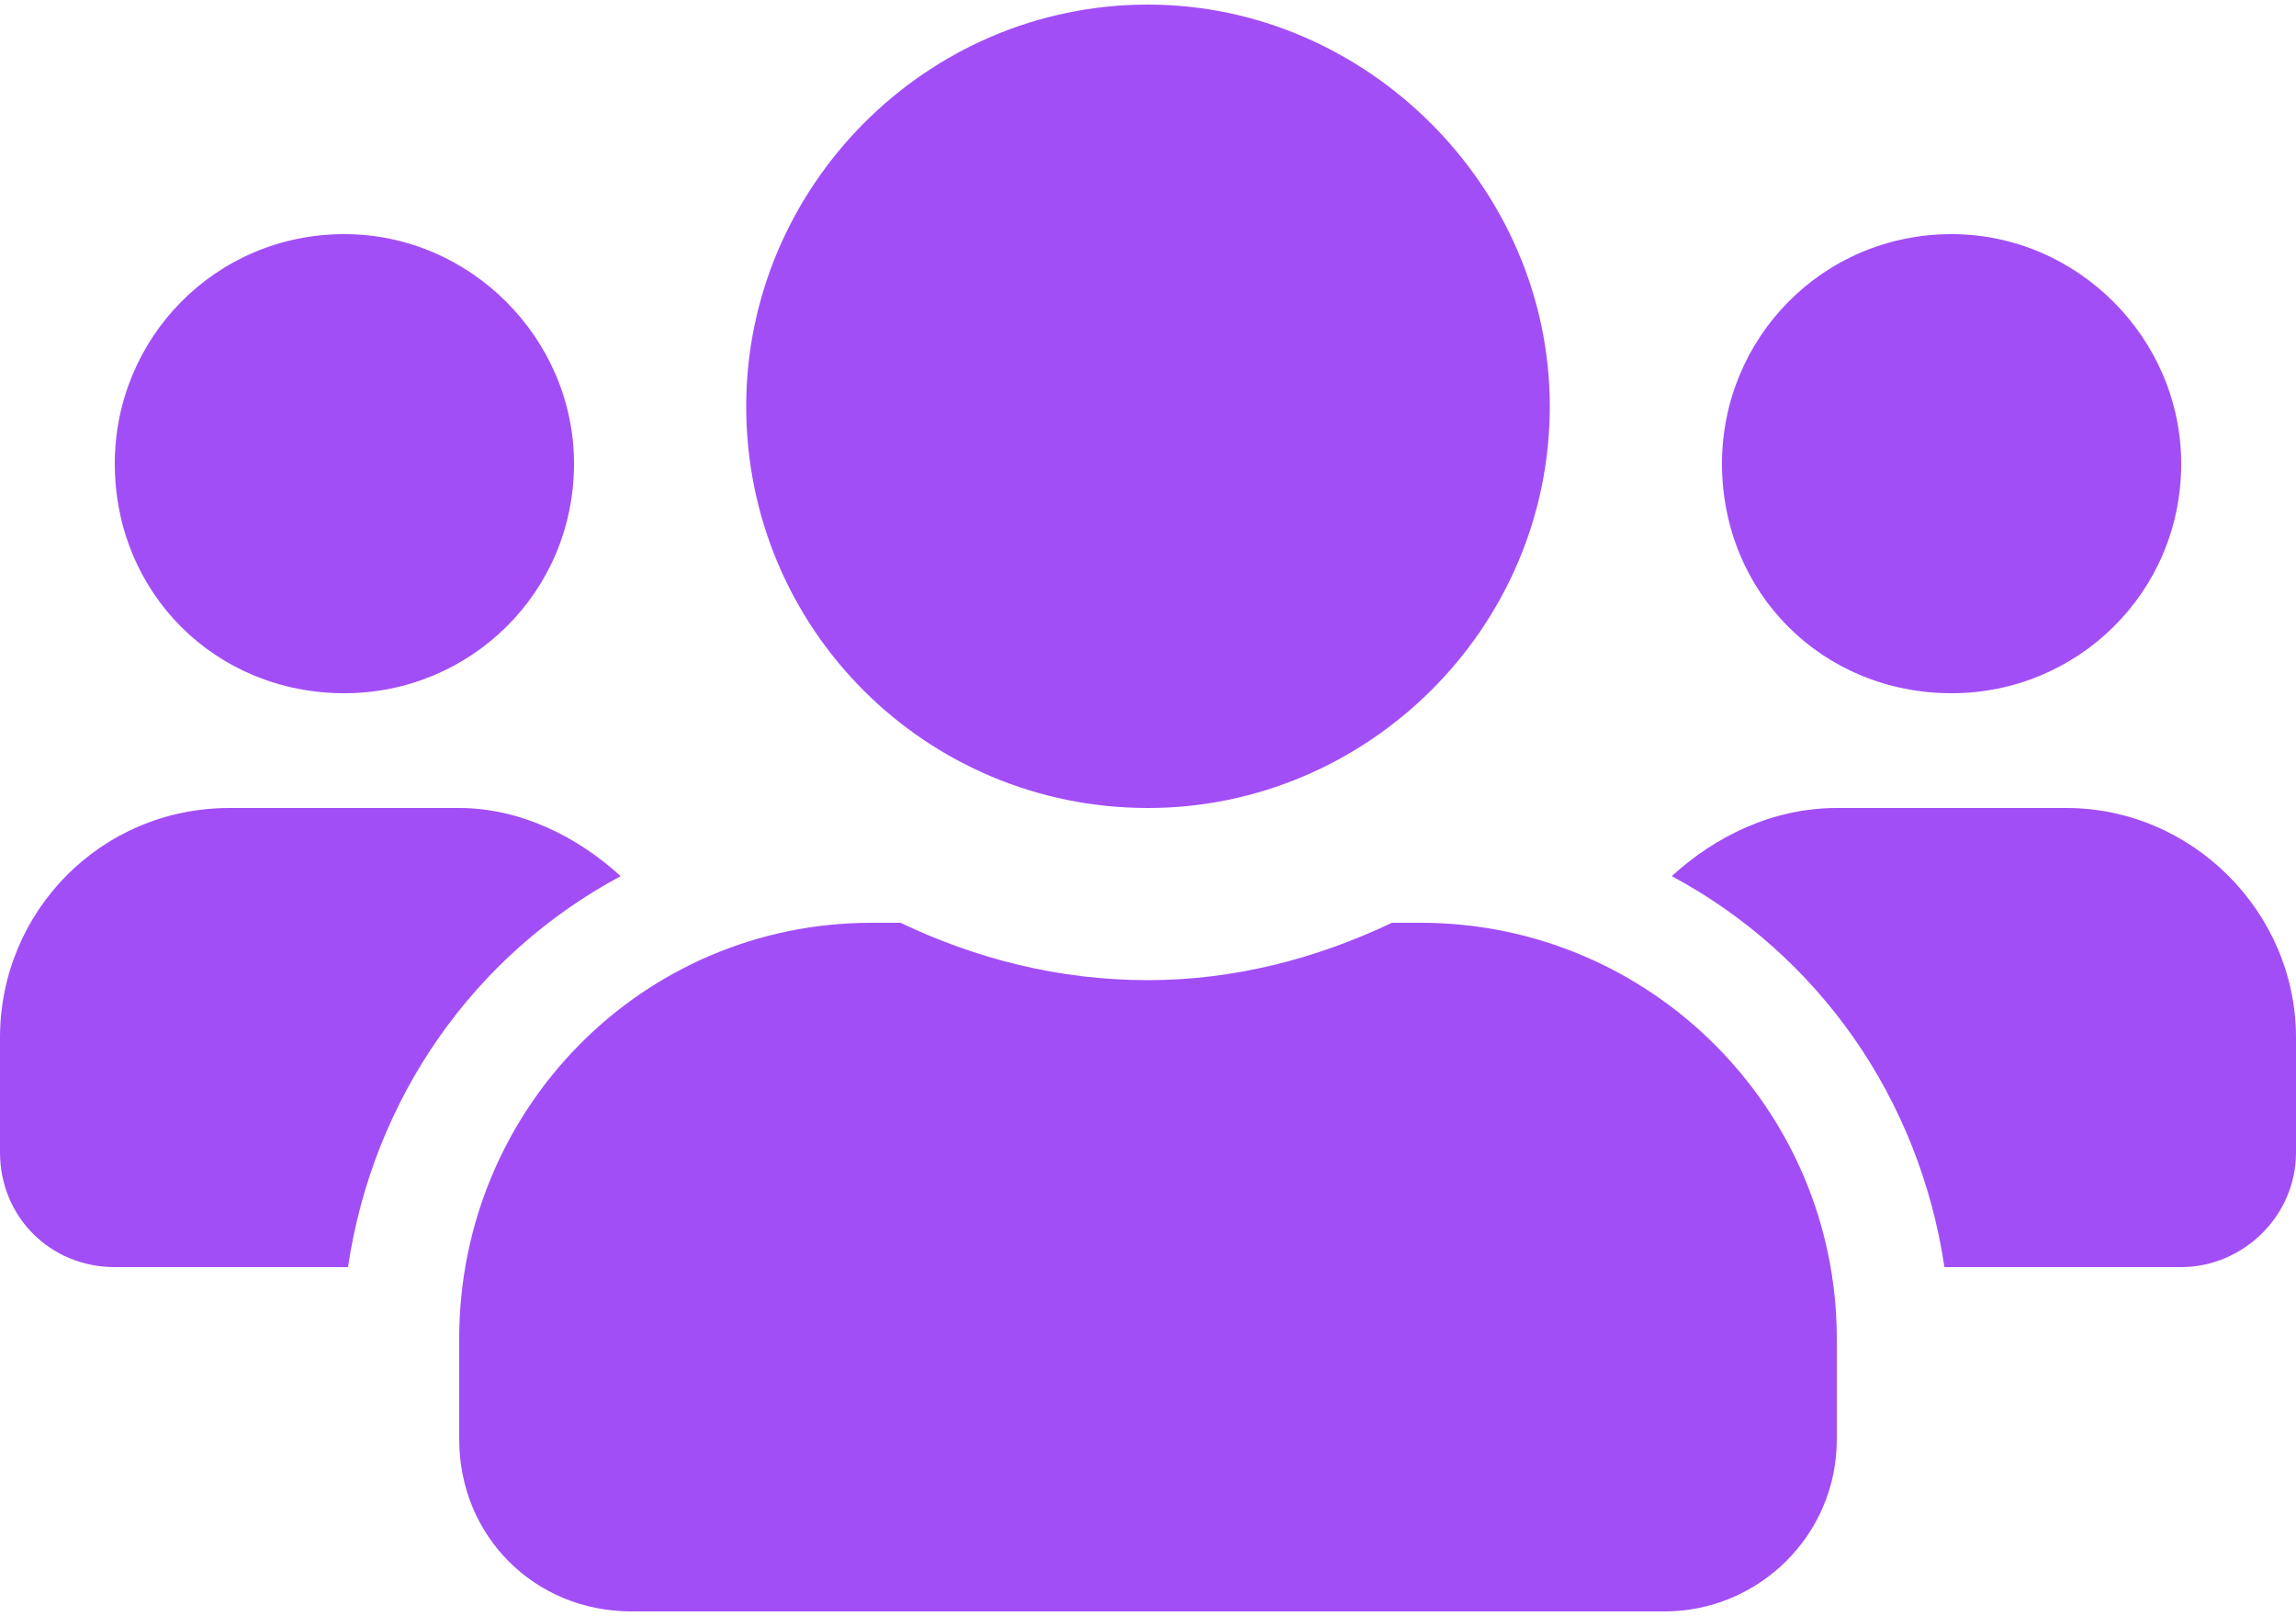 <svg width="250" height="176" viewBox="0 0 250 176" fill="none" xmlns="http://www.w3.org/2000/svg">
<path d="M37.5 75.5C51.172 75.5 62.5 64.562 62.5 50.5C62.5 36.828 51.172 25.5 37.5 25.5C23.438 25.5 12.5 36.828 12.5 50.5C12.5 64.562 23.438 75.5 37.5 75.5ZM212.5 75.5C226.172 75.5 237.5 64.562 237.5 50.5C237.5 36.828 226.172 25.5 212.5 25.5C198.438 25.5 187.5 36.828 187.5 50.5C187.5 64.562 198.438 75.5 212.5 75.5ZM225 88H200C192.969 88 186.719 91.125 182.031 95.422C198.047 104.016 208.984 119.641 211.719 138H237.5C244.141 138 250 132.531 250 125.5V113C250 99.328 238.672 88 225 88ZM125 88C148.828 88 168.75 68.469 168.75 44.25C168.75 20.422 148.828 0.5 125 0.5C100.781 0.5 81.25 20.422 81.25 44.25C81.25 68.469 100.781 88 125 88ZM154.688 100.5H151.562C143.359 104.406 134.375 106.75 125 106.75C115.234 106.75 106.25 104.406 98.047 100.5H94.922C69.922 100.5 50 120.812 50 145.812V156.75C50 167.297 58.203 175.5 68.75 175.5H181.25C191.406 175.5 200 167.297 200 156.75V145.812C200 120.812 179.688 100.5 154.688 100.5ZM67.578 95.422C62.891 91.125 56.641 88 50 88H25C10.938 88 0 99.328 0 113V125.5C0 132.531 5.469 138 12.5 138H37.891C40.625 119.641 51.562 104.016 67.578 95.422Z" fill="#A24EF6"/>
</svg>
